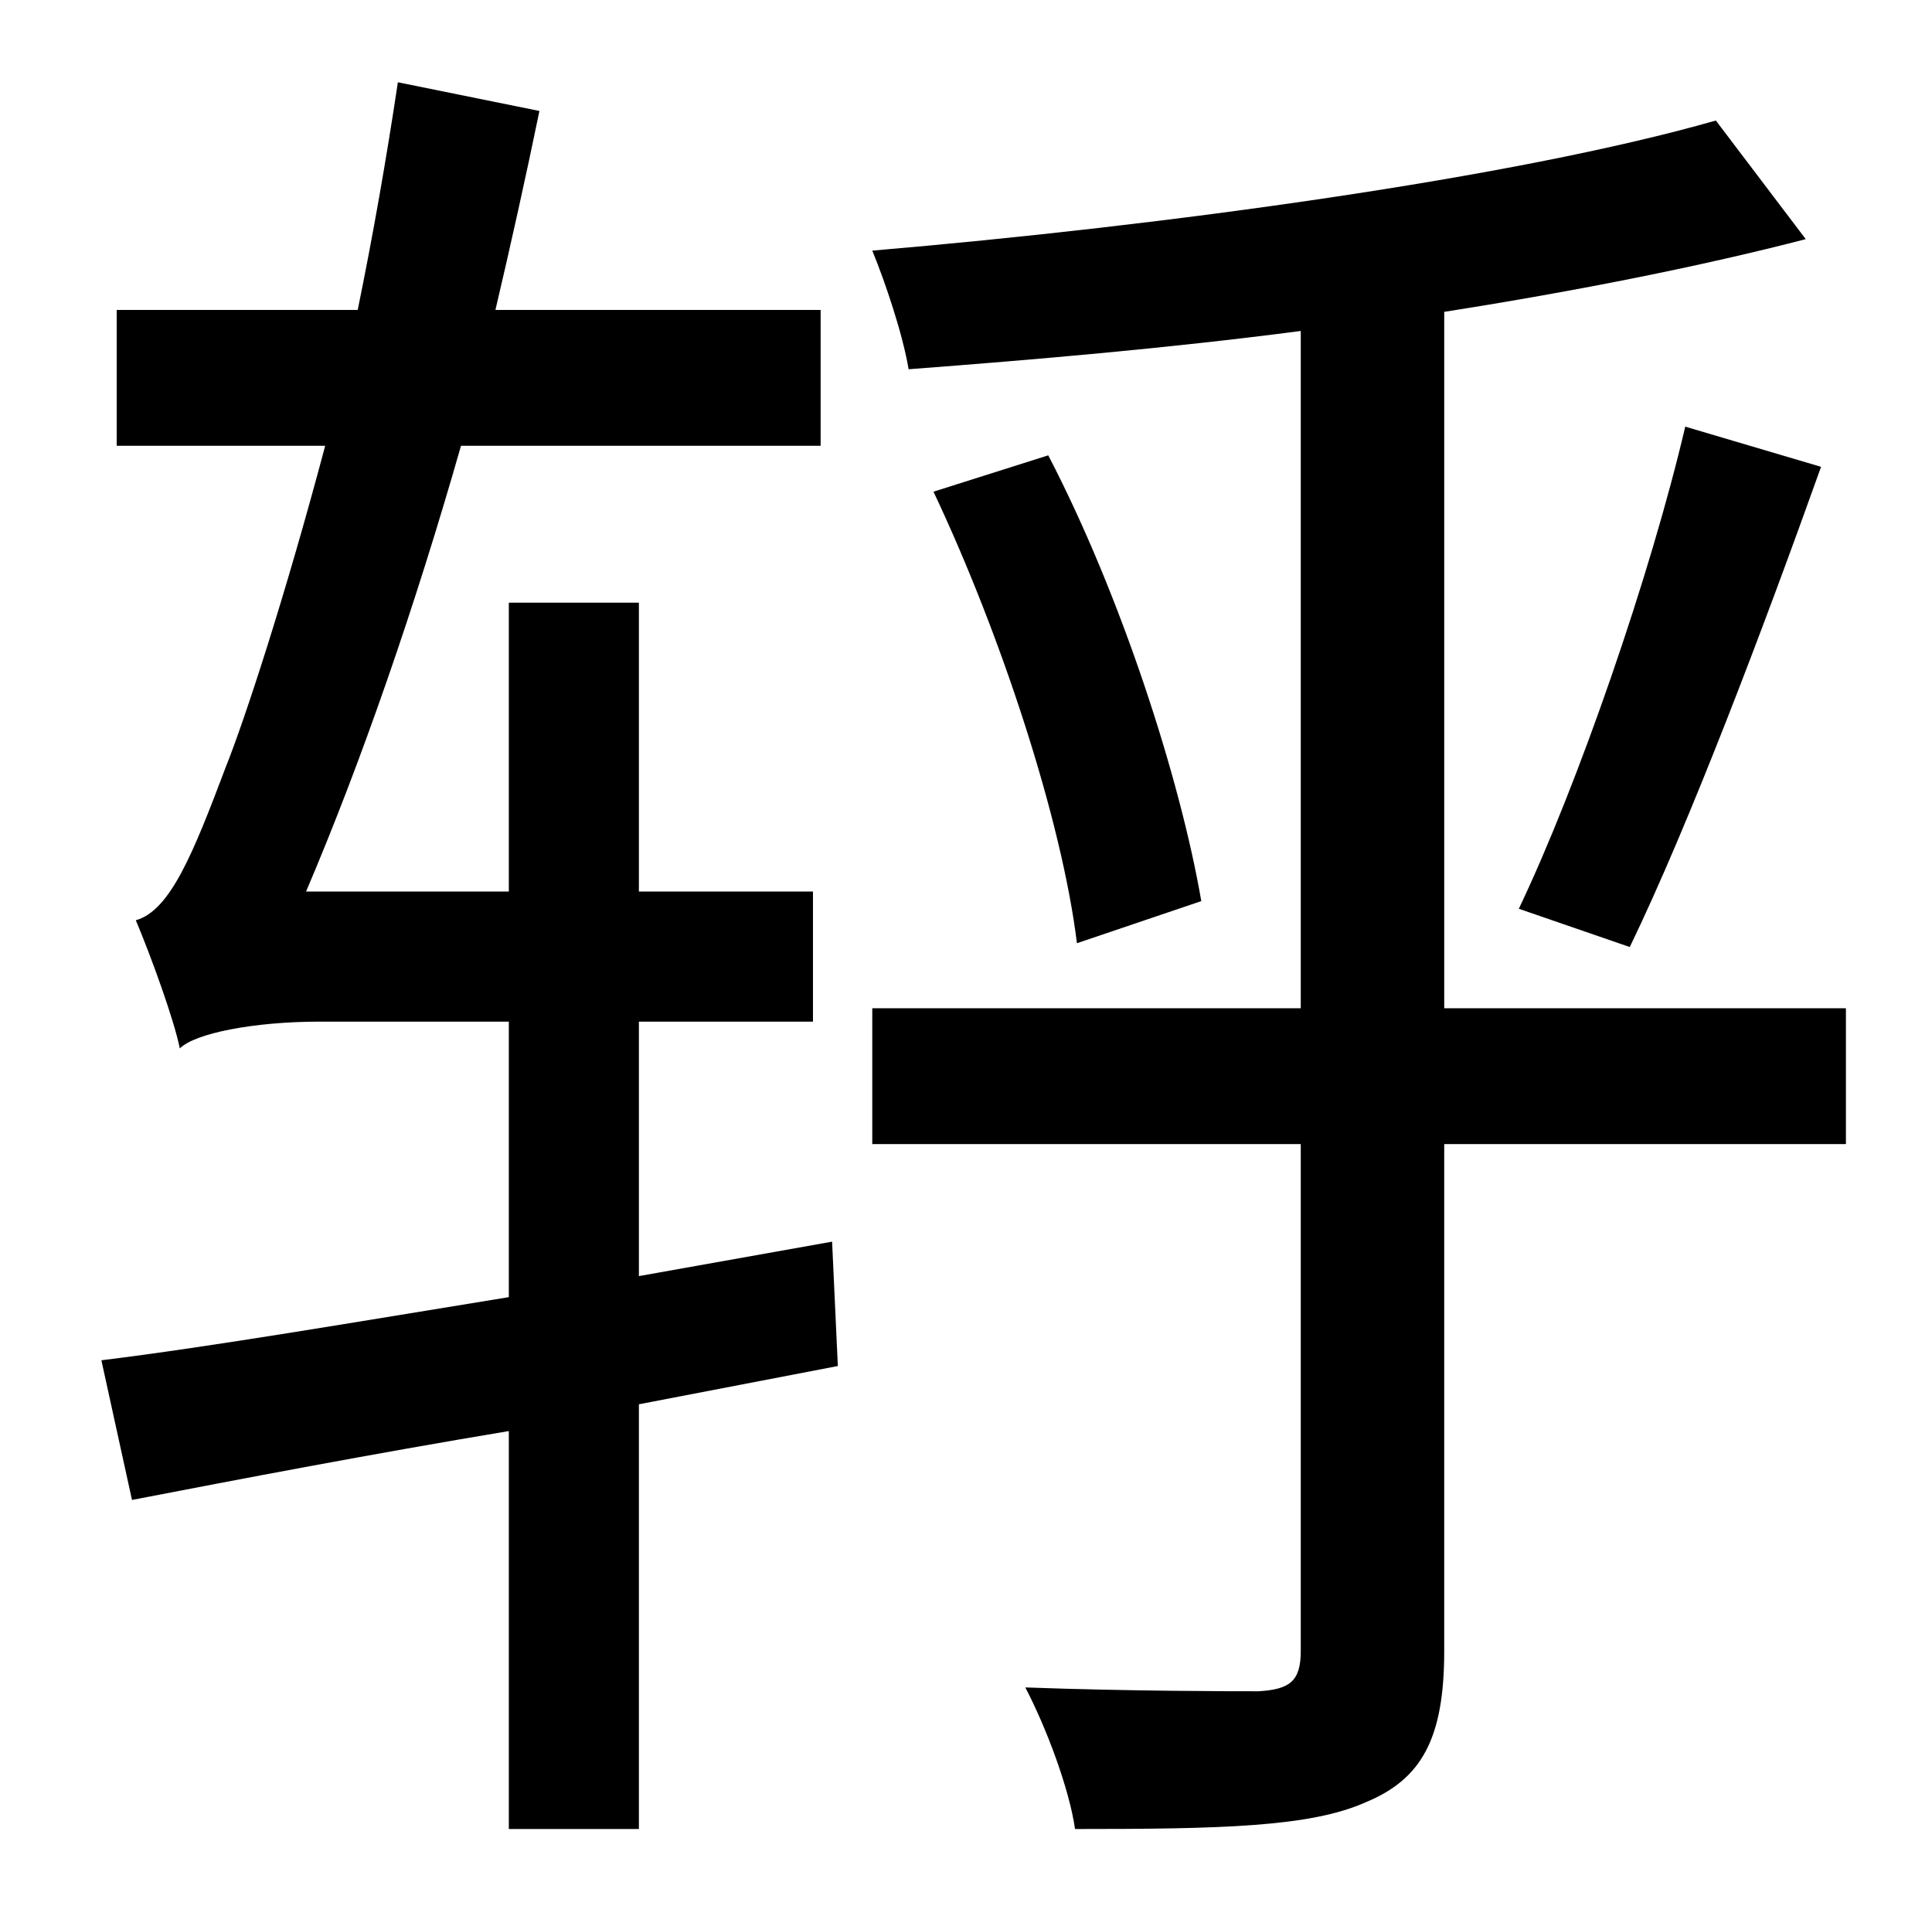 <?xml version="1.0" standalone="no"?>
<!DOCTYPE svg PUBLIC "-//W3C//DTD SVG 1.1//EN" "http://www.w3.org/Graphics/SVG/1.1/DTD/svg11.dtd" >
<svg xmlns="http://www.w3.org/2000/svg" xmlns:xlink="http://www.w3.org/1999/xlink" version="1.1" viewBox="-10 0 1010 1000">
   <path fill="currentColor"
d="M425 649l3 65l-104 20v222h-68v-208c-72 12 -140 25 -197 36l-16 -73c57 -7 133 -20 213 -33v-144h-99c-34 0 -65 6 -73 14c-3 -15 -15 -48 -23 -67c18 -5 30 -35 47 -80c10 -25 31 -89 52 -168h-109v-71h126c8 -39 15 -79 21 -119l74 15c-7 34 -15 70 -23 104h170v71
h-188c-24 84 -52 165 -81 233h106v-151h68v151h91v68h-91v133zM955 527v71h-210v265c0 46 -12 67 -41 79c-29 13 -76 14 -152 14c-3 -21 -15 -53 -26 -74c55 2 108 2 122 2c16 -1 22 -5 22 -21v-265h-224v-71h224v-354c-69 9 -139 15 -205 20c-3 -18 -12 -45 -19 -62
c153 -13 336 -38 441 -68l47 62c-54 14 -119 27 -189 38v364h210zM478 257l60 -19c38 73 69 169 80 233l-65 22c-8 -65 -40 -162 -75 -236zM842 495l-58 -20c31 -65 69 -175 87 -252l71 21c-30 84 -69 187 -100 251z" />
</svg>
